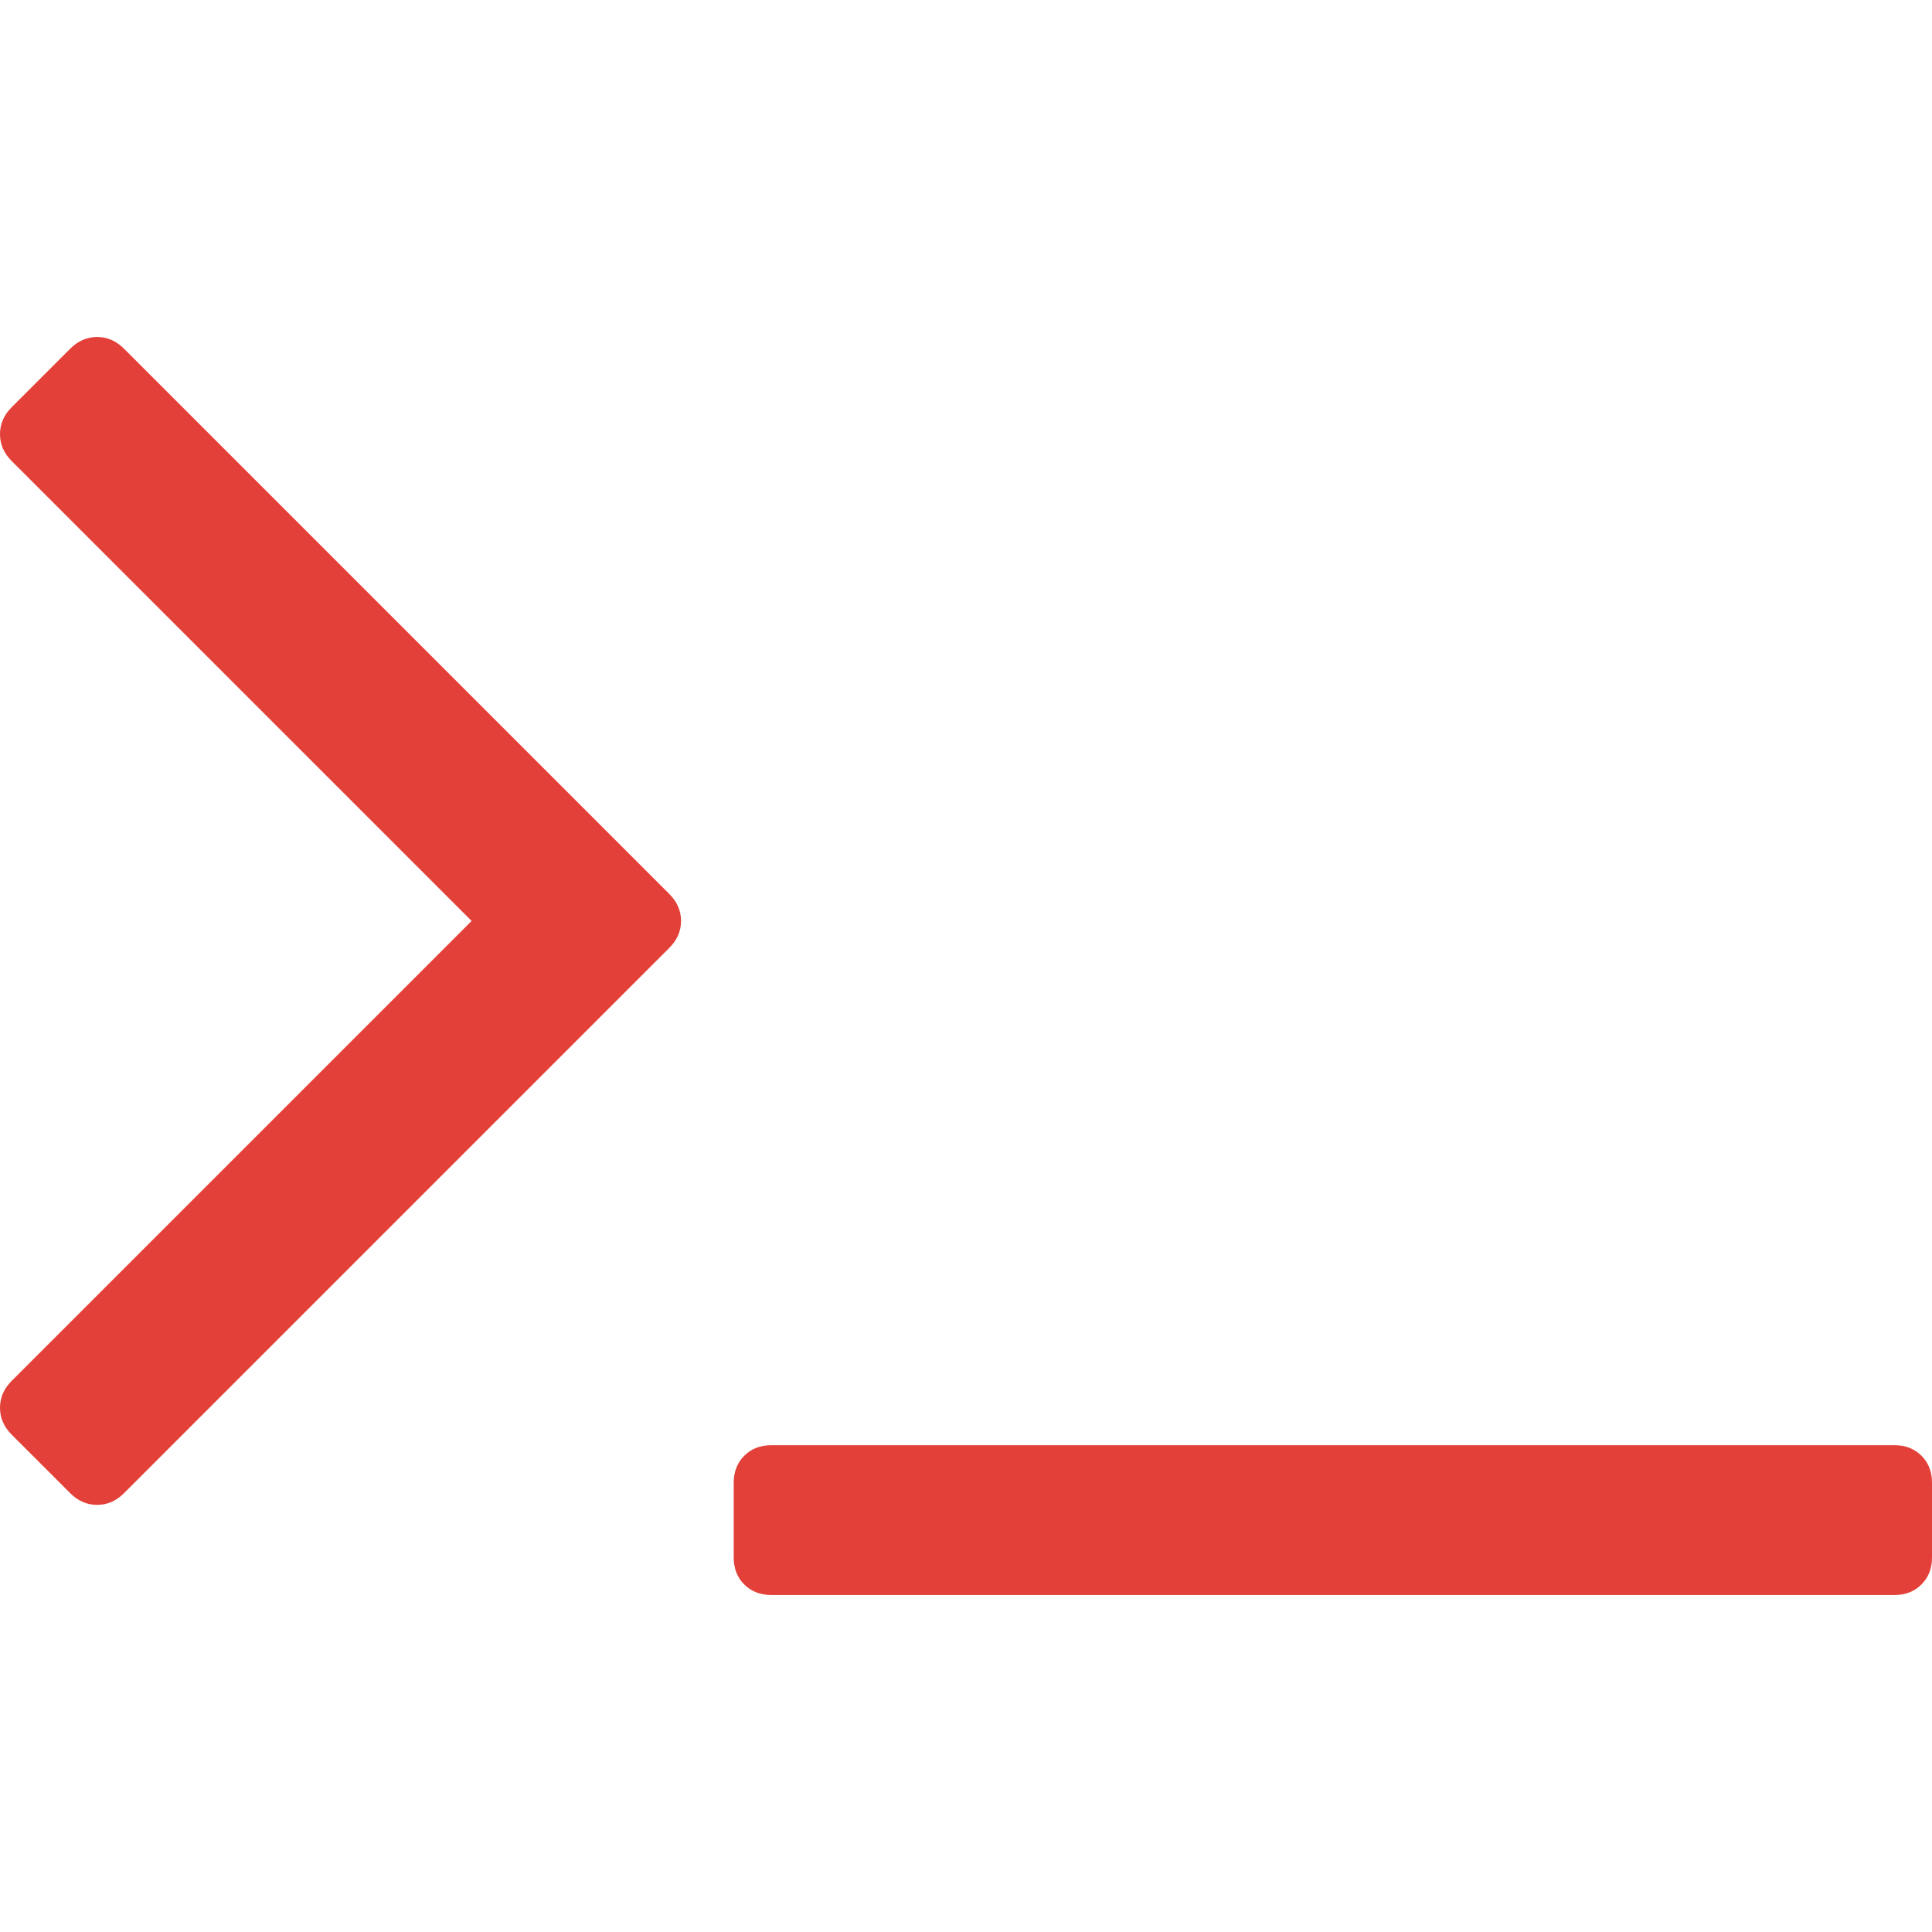 <?xml version="1.0"?>
<svg xmlns="http://www.w3.org/2000/svg" xmlns:xlink="http://www.w3.org/1999/xlink" version="1.1" id="Capa_1" x="0px" y="0px" width="512px" height="512px" viewBox="0 0 471.362 471.362" style="enable-background:new 0 0 471.362 471.362;" xml:space="preserve" class=""><g><g>
	<g>
		<path d="M468.794,355.171c-1.707-1.718-3.897-2.57-6.563-2.57H188.145c-2.664,0-4.854,0.853-6.567,2.57    c-1.711,1.711-2.565,3.897-2.565,6.563v18.274c0,2.662,0.854,4.853,2.565,6.563c1.713,1.712,3.903,2.57,6.567,2.57h274.086    c2.666,0,4.856-0.858,6.563-2.57c1.711-1.711,2.567-3.901,2.567-6.563v-18.274C471.365,359.068,470.513,356.882,468.794,355.171z" data-original="#000000" class="active-path" data-old_color="#e24038" fill="#e24038"/>
		<path d="M30.259,85.075c-1.903-1.903-4.093-2.856-6.567-2.856s-4.661,0.953-6.563,2.856L2.852,99.353    C0.95,101.255,0,103.442,0,105.918c0,2.478,0.95,4.664,2.852,6.567L115.06,224.69L2.852,336.896C0.95,338.799,0,340.989,0,343.46    c0,2.478,0.95,4.665,2.852,6.567l14.276,14.273c1.903,1.906,4.089,2.854,6.563,2.854s4.665-0.951,6.567-2.854l133.048-133.045    c1.903-1.902,2.853-4.096,2.853-6.57c0-2.473-0.95-4.663-2.853-6.565L30.259,85.075z" data-original="#000000" class="active-path" data-old_color="#e24038" fill="#e24038"/>
	</g>
</g></g> </svg>
